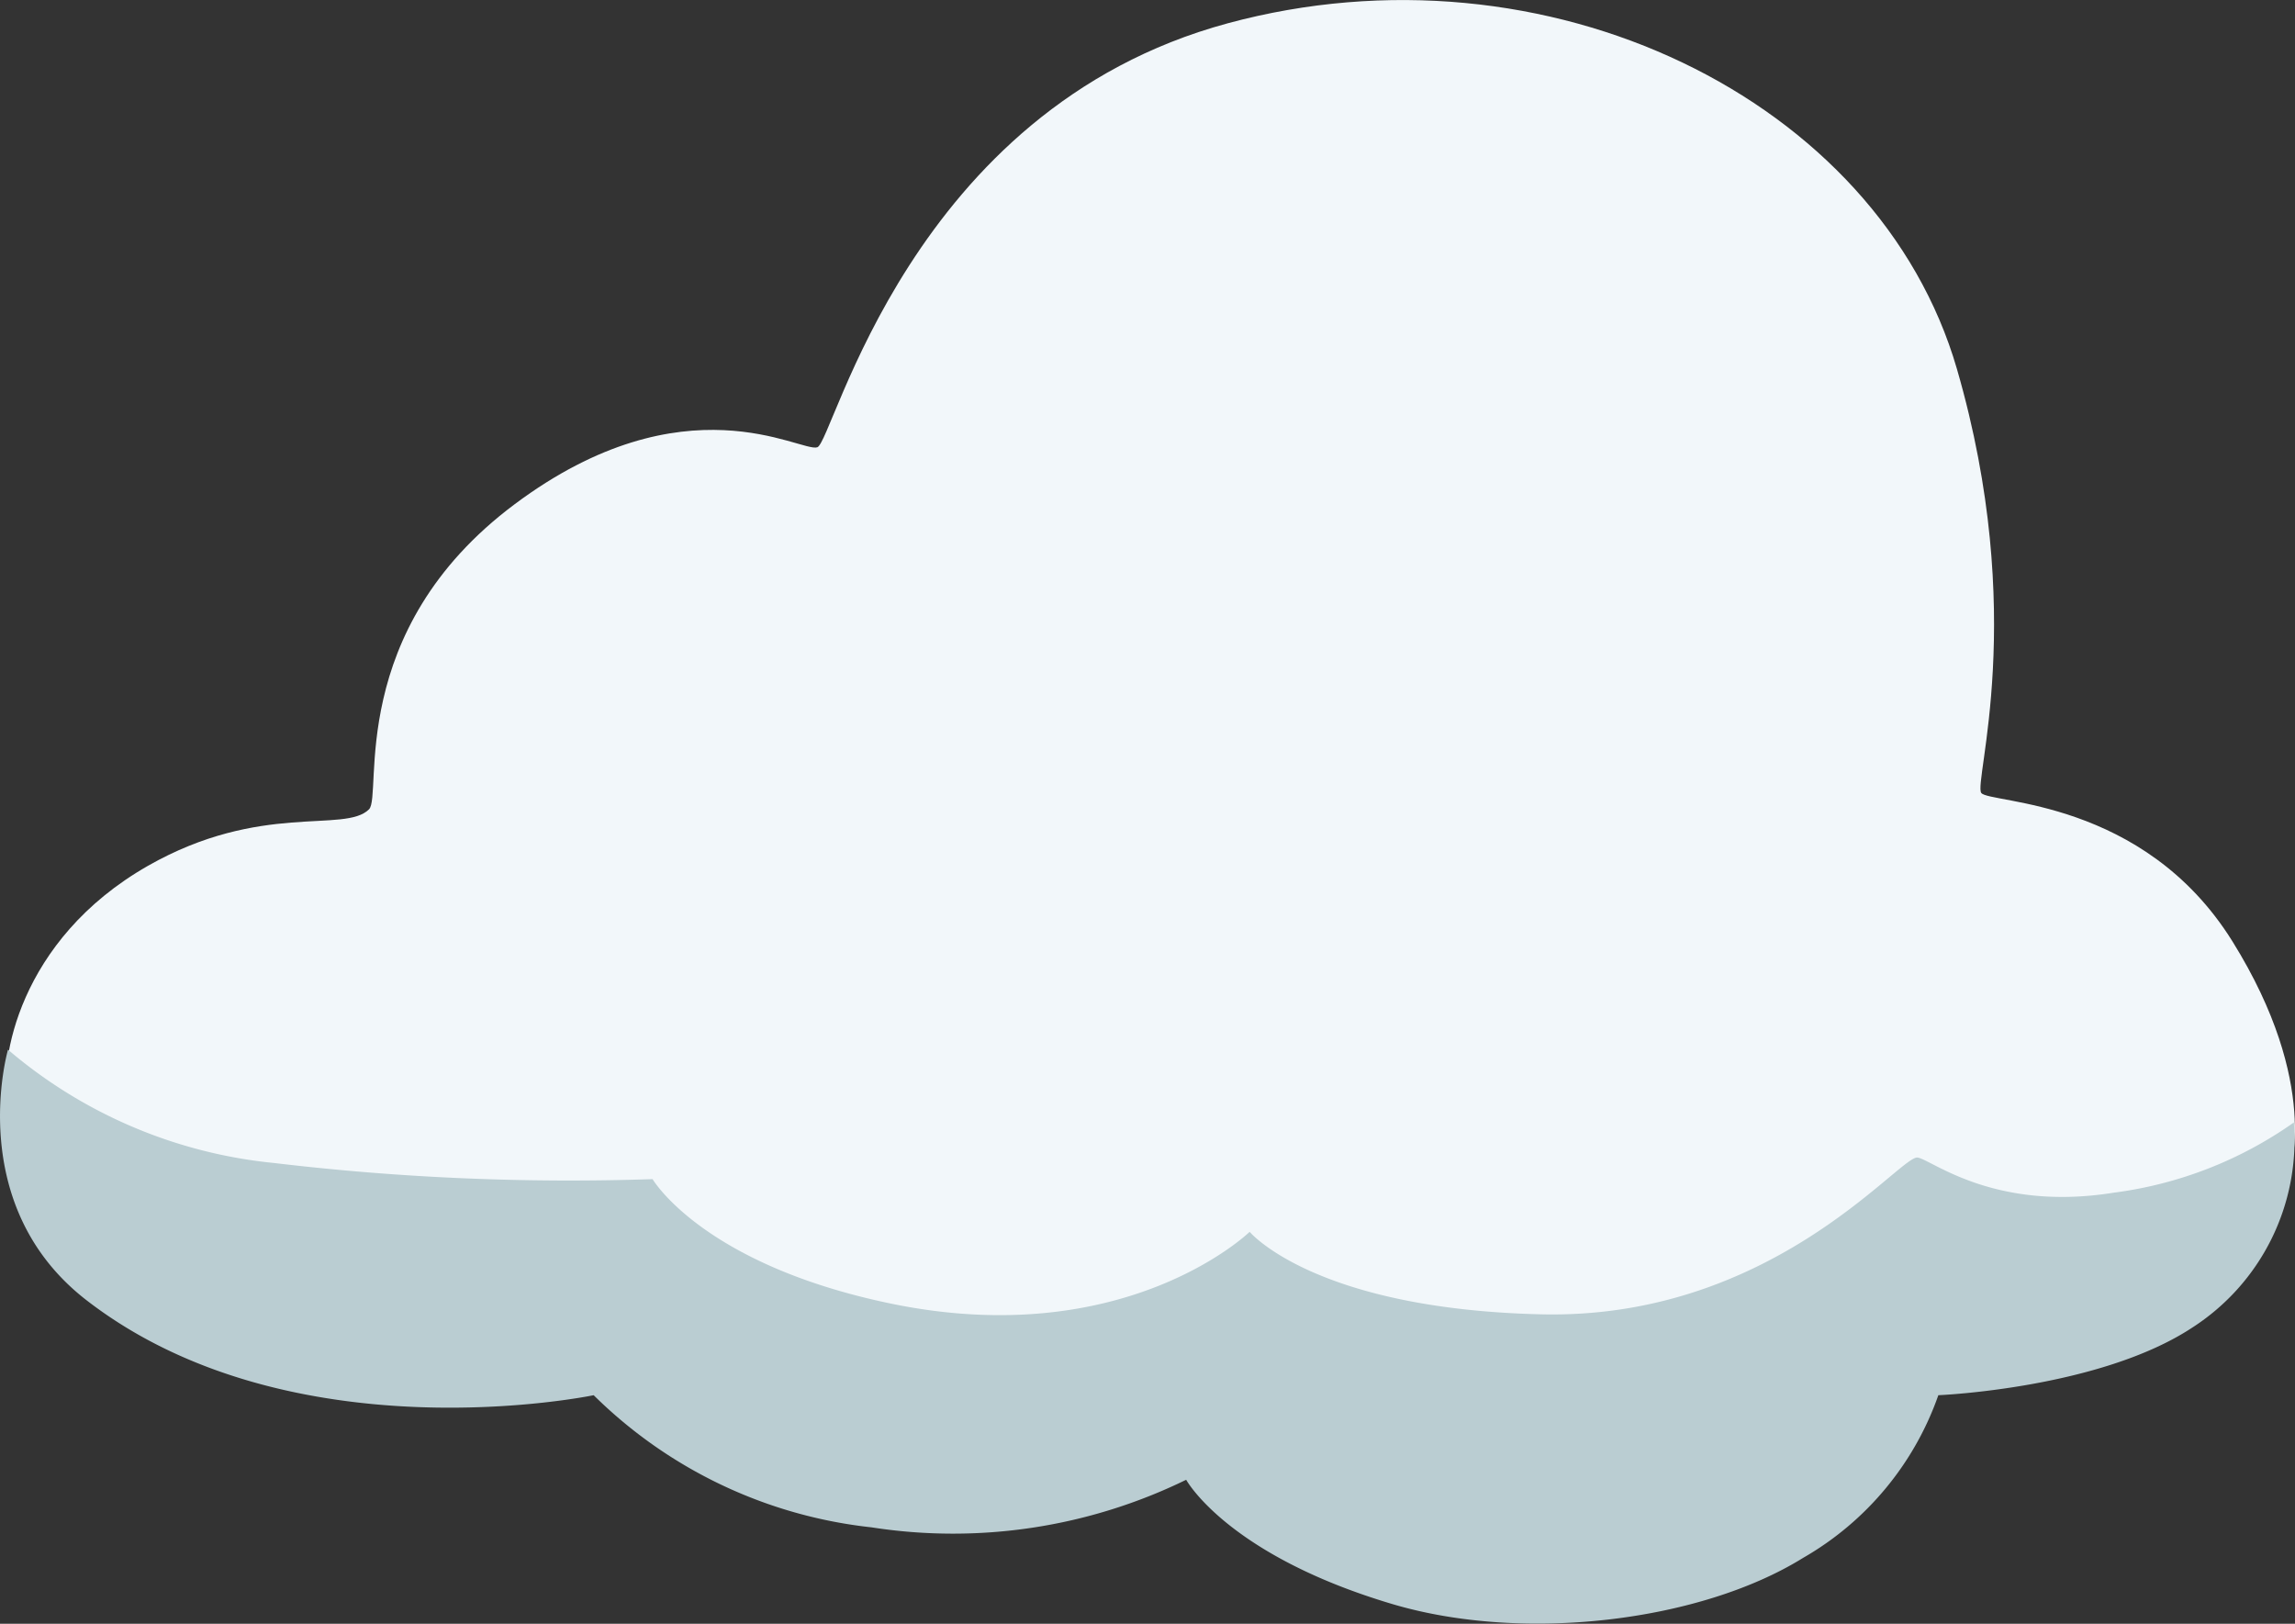 <svg id="emoji_u2601" xmlns="http://www.w3.org/2000/svg" width="72.7" height="51.435" viewBox="0 0 72.7 51.435">
  <rect x="0" y="0" width="72.7" height="51.435" fill="#333333" stroke="none"/>
  <path id="Path_97" data-name="Path 97" d="M16.022,45.751c.438-.438-.772-5.645,4.618-9.668s9.067-1.623,9.583-1.8,2.911-10.7,13-13.43,20.619,2.394,23.1,10.951c2.267,7.821.51,13.09.772,13.43s5.135.17,7.955,4.7,1.8,7.359,1.8,7.359l-17.963,5.56H30.145S4.822,56.185,4.567,54.987s.322-5.086,4.448-7.444C12.6,45.5,15.25,46.522,16.022,45.751Z" transform="translate(-4.332 -20.115)" fill="#f2f7fa"/>
  <path id="Path_98" data-name="Path 98" d="M23.02,85.775S13.43,87.78,6.946,82.76c-3.9-3.026-2.479-7.93-2.479-7.93a15.29,15.29,0,0,0,8.441,3.591,79.032,79.032,0,0,0,11.978.51s1.58,2.7,7.529,3.938C39.871,84.419,43.8,80.6,43.8,80.6s2.042,2.443,9.231,2.613,11.218-4.849,11.893-4.965c.34-.055,2.321,1.744,6.247,1.112a12.7,12.7,0,0,0,5.706-2.224,7.058,7.058,0,0,1-3.221,6.5c-2.935,1.932-8.04,2.139-8.04,2.139a9.6,9.6,0,0,1-4.284,5.153c-3.257,2.024-8.872,2.7-13.029,1.458-5.22-1.556-6.514-3.932-6.514-3.932a16.822,16.822,0,0,1-9.966,1.507A14.786,14.786,0,0,1,23.02,85.775Z" transform="translate(-4.214 -41.58)" fill="#bacdd2"/>
</svg>
